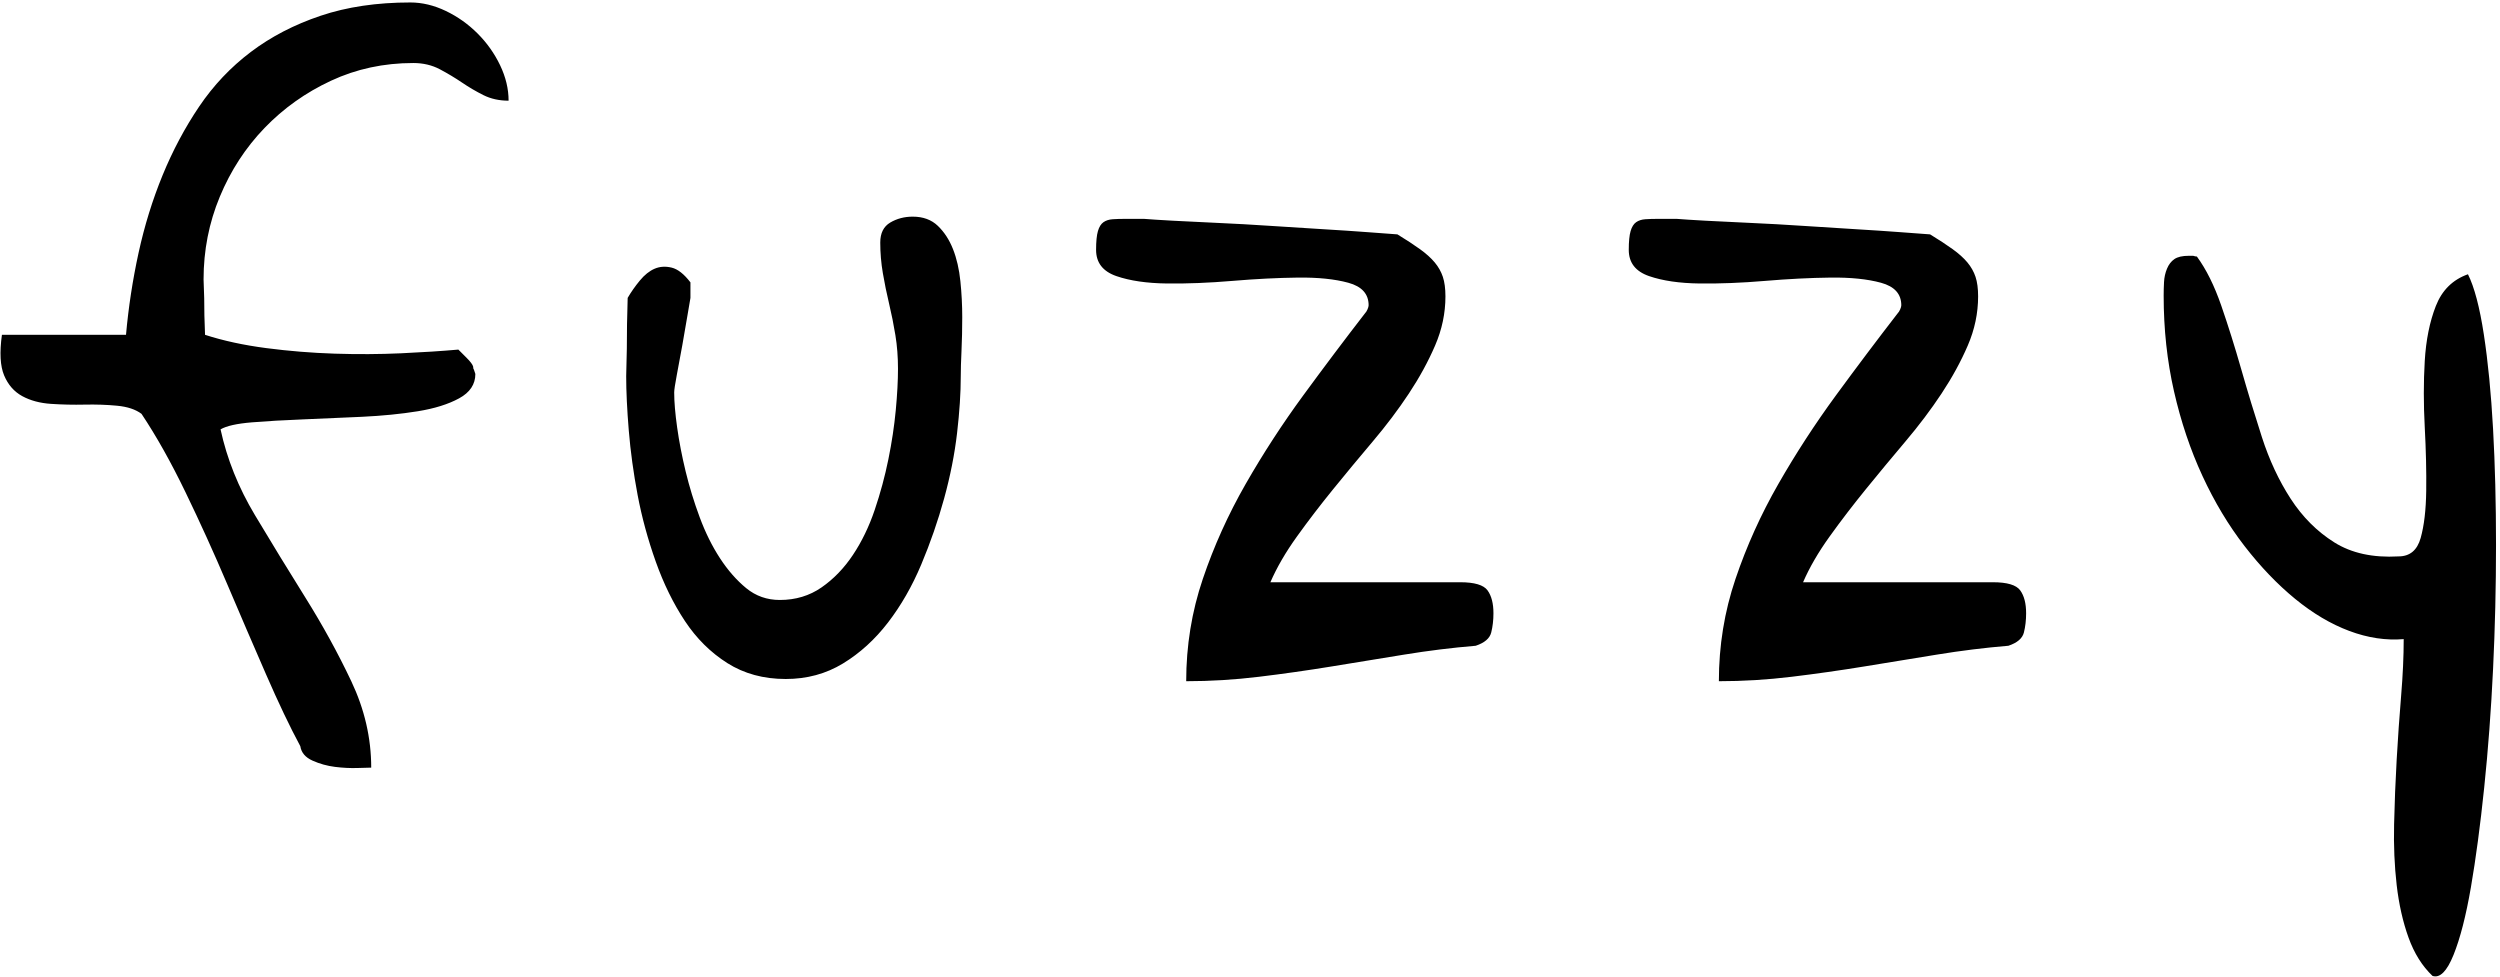 <?xml version="1.0" encoding="UTF-8"?>
<svg width="476px" height="186px" viewBox="0 0 476 186" version="1.1" xmlns="http://www.w3.org/2000/svg" xmlns:xlink="http://www.w3.org/1999/xlink">
    <!-- Generator: Sketch 44.1 (41455) - http://www.bohemiancoding.com/sketch -->
    <title>fuzzy</title>
    <desc>Created with Sketch.</desc>
    <defs></defs>
    <g id="Page-1" stroke="none" stroke-width="1" fill="none" fill-rule="evenodd">
        <path d="M57.18,142.078 C55.211,138.422 53.031,133.852 50.641,128.367 C48.25,122.883 45.789,117.164 43.258,111.211 C40.727,105.258 38.078,99.422 35.312,93.703 C32.547,87.984 29.758,83.016 26.945,78.797 C25.82,77.953 24.273,77.438 22.305,77.25 C20.336,77.062 18.273,76.992 16.117,77.039 C13.961,77.086 11.828,77.039 9.719,76.898 C7.609,76.758 5.781,76.266 4.234,75.422 C2.687,74.578 1.539,73.266 0.789,71.484 C0.039,69.703 -0.102,67.125 0.367,63.75 L23.992,63.75 C24.461,58.5 25.258,53.297 26.383,48.141 C27.508,42.984 29.031,38.063 30.953,33.375 C32.875,28.687 35.195,24.328 37.914,20.297 C40.633,16.266 43.914,12.797 47.758,9.891 C51.602,6.984 56.031,4.688 61.047,3 C66.063,1.312 71.758,0.469 78.133,0.469 C80.383,0.469 82.633,1.008 84.883,2.086 C87.133,3.164 89.148,4.594 90.93,6.375 C92.711,8.156 94.141,10.172 95.219,12.422 C96.297,14.672 96.836,16.922 96.836,19.172 C95.055,19.172 93.461,18.82 92.055,18.117 C90.648,17.414 89.289,16.617 87.977,15.727 C86.664,14.836 85.258,13.992 83.758,13.195 C82.258,12.398 80.57,12 78.695,12 C73.07,12 67.844,13.125 63.016,15.375 C58.187,17.625 53.969,20.625 50.359,24.375 C46.75,28.125 43.914,32.484 41.852,37.453 C39.789,42.422 38.758,47.672 38.758,53.203 C38.758,53.578 38.781,54.258 38.828,55.242 C38.875,56.227 38.898,57.281 38.898,58.406 C38.898,59.531 38.922,60.609 38.969,61.641 C39.016,62.672 39.039,63.375 39.039,63.75 C42.508,64.875 46.398,65.719 50.711,66.281 C55.023,66.844 59.359,67.195 63.719,67.336 C68.078,67.477 72.297,67.453 76.375,67.266 C80.453,67.078 84.086,66.844 87.273,66.562 L88.82,68.109 C89.57,68.859 89.992,69.422 90.086,69.797 C90.086,70.078 90.133,70.266 90.227,70.359 L90.508,71.203 C90.508,73.172 89.477,74.719 87.414,75.844 C85.352,76.969 82.727,77.789 79.539,78.305 C76.352,78.82 72.813,79.172 68.922,79.359 C65.031,79.547 61.281,79.711 57.672,79.852 C54.062,79.992 50.828,80.18 47.969,80.414 C45.109,80.648 43.117,81.094 41.992,81.75 C43.211,87.375 45.391,92.812 48.531,98.062 C51.672,103.313 54.883,108.562 58.164,113.812 C61.445,119.063 64.352,124.359 66.883,129.703 C69.414,135.047 70.68,140.531 70.68,146.156 C70.305,146.156 69.438,146.18 68.078,146.227 C66.719,146.273 65.289,146.203 63.789,146.016 C62.289,145.828 60.859,145.43 59.5,144.82 C58.141,144.211 57.367,143.297 57.18,142.078 Z M119.227,71.625 C119.227,71.062 119.25,70.055 119.297,68.602 C119.344,67.148 119.367,65.625 119.367,64.031 C119.367,62.437 119.391,60.961 119.438,59.602 C119.484,58.242 119.508,57.281 119.508,56.719 C120.164,55.594 120.937,54.492 121.828,53.414 C122.719,52.336 123.656,51.586 124.641,51.164 C125.625,50.742 126.703,50.672 127.875,50.953 C129.047,51.234 130.242,52.172 131.461,53.766 L131.461,56.719 C131.367,57.188 131.18,58.289 130.898,60.023 C130.617,61.758 130.289,63.656 129.914,65.719 C129.539,67.781 129.188,69.68 128.859,71.414 C128.531,73.148 128.367,74.25 128.367,74.719 C128.367,76.5 128.555,78.727 128.93,81.398 C129.305,84.07 129.844,86.859 130.547,89.766 C131.25,92.672 132.141,95.578 133.219,98.484 C134.297,101.391 135.586,103.992 137.086,106.289 C138.586,108.586 140.25,110.484 142.078,111.984 C143.906,113.484 146.039,114.234 148.477,114.234 C151.477,114.234 154.125,113.438 156.422,111.844 C158.719,110.25 160.711,108.188 162.398,105.656 C164.086,103.125 165.469,100.266 166.547,97.078 C167.625,93.891 168.492,90.68 169.148,87.445 C169.805,84.211 170.273,81.094 170.555,78.094 C170.836,75.094 170.977,72.469 170.977,70.219 C170.977,67.969 170.813,65.836 170.484,63.82 C170.156,61.805 169.758,59.813 169.289,57.844 C168.82,55.875 168.422,53.93 168.094,52.008 C167.766,50.086 167.602,48.141 167.602,46.172 C167.602,44.391 168.234,43.125 169.5,42.375 C170.766,41.625 172.195,41.25 173.789,41.25 C175.758,41.25 177.352,41.836 178.57,43.008 C179.789,44.18 180.75,45.656 181.453,47.438 C182.156,49.219 182.625,51.258 182.859,53.555 C183.094,55.852 183.211,58.125 183.211,60.375 C183.211,62.625 183.164,64.758 183.07,66.773 C182.977,68.789 182.93,70.406 182.93,71.625 C182.93,74.813 182.695,78.422 182.227,82.453 C181.758,86.484 180.938,90.633 179.766,94.898 C178.594,99.164 177.141,103.359 175.406,107.484 C173.672,111.609 171.563,115.289 169.078,118.523 C166.594,121.758 163.734,124.359 160.5,126.328 C157.266,128.297 153.633,129.281 149.602,129.281 C145.383,129.281 141.68,128.273 138.492,126.258 C135.305,124.242 132.609,121.57 130.406,118.242 C128.203,114.914 126.352,111.141 124.852,106.922 C123.352,102.703 122.203,98.484 121.406,94.266 C120.609,90.047 120.047,85.945 119.719,81.961 C119.391,77.977 119.227,74.531 119.227,71.625 Z M259.883,59.672 C260.07,59.484 260.234,59.227 260.375,58.898 C260.516,58.57 260.586,58.313 260.586,58.125 C260.586,55.969 259.297,54.539 256.719,53.836 C254.141,53.133 250.93,52.805 247.086,52.852 C243.242,52.898 239.094,53.109 234.641,53.484 C230.187,53.859 226.039,54.023 222.195,53.977 C218.352,53.93 215.141,53.461 212.562,52.57 C209.984,51.68 208.695,50.016 208.695,47.578 C208.695,45.984 208.812,44.789 209.047,43.992 C209.281,43.195 209.633,42.633 210.102,42.305 C210.57,41.977 211.156,41.789 211.859,41.742 C212.563,41.695 213.336,41.672 214.18,41.672 L217.836,41.672 C218.961,41.766 220.789,41.883 223.32,42.023 C225.852,42.164 228.711,42.305 231.898,42.445 C235.086,42.586 238.437,42.773 241.953,43.008 C245.469,43.242 248.797,43.453 251.938,43.641 C255.078,43.828 257.891,44.016 260.375,44.203 C262.859,44.391 264.758,44.531 266.07,44.625 C267.758,45.656 269.187,46.594 270.359,47.438 C271.531,48.281 272.469,49.125 273.172,49.969 C273.875,50.813 274.391,51.727 274.719,52.711 C275.047,53.695 275.211,54.937 275.211,56.438 C275.211,59.625 274.555,62.742 273.242,65.789 C271.93,68.836 270.266,71.883 268.25,74.93 C266.234,77.977 263.938,81.023 261.359,84.07 C258.781,87.117 256.273,90.141 253.836,93.141 C251.398,96.141 249.102,99.141 246.945,102.141 C244.789,105.141 243.102,108.047 241.883,110.859 L278.023,110.859 C280.742,110.859 282.477,111.375 283.227,112.406 C283.977,113.438 284.352,114.891 284.352,116.766 C284.352,118.078 284.211,119.297 283.93,120.422 C283.648,121.547 282.664,122.391 280.977,122.953 C276.477,123.328 271.93,123.891 267.336,124.641 L253.555,126.891 C248.961,127.641 244.344,128.297 239.703,128.859 C235.062,129.422 230.445,129.703 225.852,129.703 C225.852,122.953 226.906,116.461 229.016,110.227 C231.125,103.992 233.844,97.969 237.172,92.156 C240.5,86.344 244.156,80.719 248.141,75.281 C252.125,69.844 256.039,64.641 259.883,59.672 Z M361.305,59.672 C361.492,59.484 361.656,59.227 361.797,58.898 C361.938,58.57 362.008,58.313 362.008,58.125 C362.008,55.969 360.719,54.539 358.141,53.836 C355.562,53.133 352.352,52.805 348.508,52.852 C344.664,52.898 340.516,53.109 336.062,53.484 C331.609,53.859 327.461,54.023 323.617,53.977 C319.773,53.93 316.563,53.461 313.984,52.57 C311.406,51.68 310.117,50.016 310.117,47.578 C310.117,45.984 310.234,44.789 310.469,43.992 C310.703,43.195 311.055,42.633 311.523,42.305 C311.992,41.977 312.578,41.789 313.281,41.742 C313.984,41.695 314.758,41.672 315.602,41.672 L319.258,41.672 C320.383,41.766 322.211,41.883 324.742,42.023 C327.273,42.164 330.133,42.305 333.32,42.445 C336.508,42.586 339.859,42.773 343.375,43.008 C346.891,43.242 350.219,43.453 353.359,43.641 C356.5,43.828 359.312,44.016 361.797,44.203 C364.281,44.391 366.18,44.531 367.492,44.625 C369.18,45.656 370.609,46.594 371.781,47.438 C372.953,48.281 373.891,49.125 374.594,49.969 C375.297,50.813 375.812,51.727 376.141,52.711 C376.469,53.695 376.633,54.937 376.633,56.438 C376.633,59.625 375.977,62.742 374.664,65.789 C373.352,68.836 371.688,71.883 369.672,74.93 C367.656,77.977 365.359,81.023 362.781,84.07 C360.203,87.117 357.695,90.141 355.258,93.141 C352.82,96.141 350.523,99.141 348.367,102.141 C346.211,105.141 344.523,108.047 343.305,110.859 L379.445,110.859 C382.164,110.859 383.898,111.375 384.648,112.406 C385.398,113.438 385.773,114.891 385.773,116.766 C385.773,118.078 385.633,119.297 385.352,120.422 C385.07,121.547 384.086,122.391 382.398,122.953 C377.898,123.328 373.352,123.891 368.758,124.641 L354.977,126.891 C350.383,127.641 345.766,128.297 341.125,128.859 C336.484,129.422 331.867,129.703 327.273,129.703 C327.273,122.953 328.328,116.461 330.438,110.227 C332.547,103.992 335.266,97.969 338.594,92.156 C341.922,86.344 345.578,80.719 349.562,75.281 C353.547,69.844 357.461,64.641 361.305,59.672 Z M411.961,56.297 C411.961,55.453 411.984,54.586 412.031,53.695 C412.078,52.805 412.266,51.961 412.594,51.164 C412.922,50.367 413.391,49.758 414,49.336 C414.609,48.914 415.523,48.703 416.742,48.703 L417.586,48.703 C417.867,48.797 418.102,48.844 418.289,48.844 C420.07,51.281 421.617,54.398 422.93,58.195 C424.242,61.992 425.508,66.023 426.727,70.289 C427.945,74.555 429.258,78.867 430.664,83.227 C432.07,87.586 433.898,91.5 436.148,94.969 C438.398,98.438 441.164,101.203 444.445,103.266 C447.727,105.328 451.805,106.219 456.68,105.938 C458.836,105.938 460.242,104.766 460.898,102.422 C461.555,100.078 461.906,97.078 461.953,93.422 C462,89.766 461.906,85.734 461.672,81.328 C461.437,76.922 461.437,72.727 461.672,68.742 C461.906,64.758 462.609,61.266 463.781,58.266 C464.953,55.266 466.992,53.25 469.898,52.219 C471.117,54.656 472.125,58.477 472.922,63.68 C473.719,68.883 474.305,74.883 474.68,81.68 C475.055,88.477 475.242,95.836 475.242,103.758 C475.242,111.68 475.055,119.555 474.68,127.383 C474.305,135.211 473.742,142.734 472.992,149.953 C472.242,157.172 471.398,163.5 470.461,168.938 C469.523,174.375 468.422,178.664 467.156,181.805 C465.891,184.945 464.555,186.281 463.148,185.812 C461.18,183.937 459.656,181.5 458.578,178.5 C457.5,175.5 456.75,172.172 456.328,168.516 C455.906,164.859 455.742,160.992 455.836,156.914 C455.93,152.836 456.094,148.734 456.328,144.609 C456.563,140.484 456.844,136.453 457.172,132.516 C457.5,128.578 457.664,124.969 457.664,121.688 C454.289,121.969 450.844,121.453 447.328,120.141 C443.812,118.828 440.367,116.789 436.992,114.023 C433.617,111.258 430.406,107.906 427.359,103.969 C424.312,100.031 421.641,95.578 419.344,90.609 C417.047,85.641 415.242,80.273 413.93,74.508 C412.617,68.742 411.961,62.672 411.961,56.297 Z" id="fuzzy" fill="#000000"></path>
    </g>
</svg>